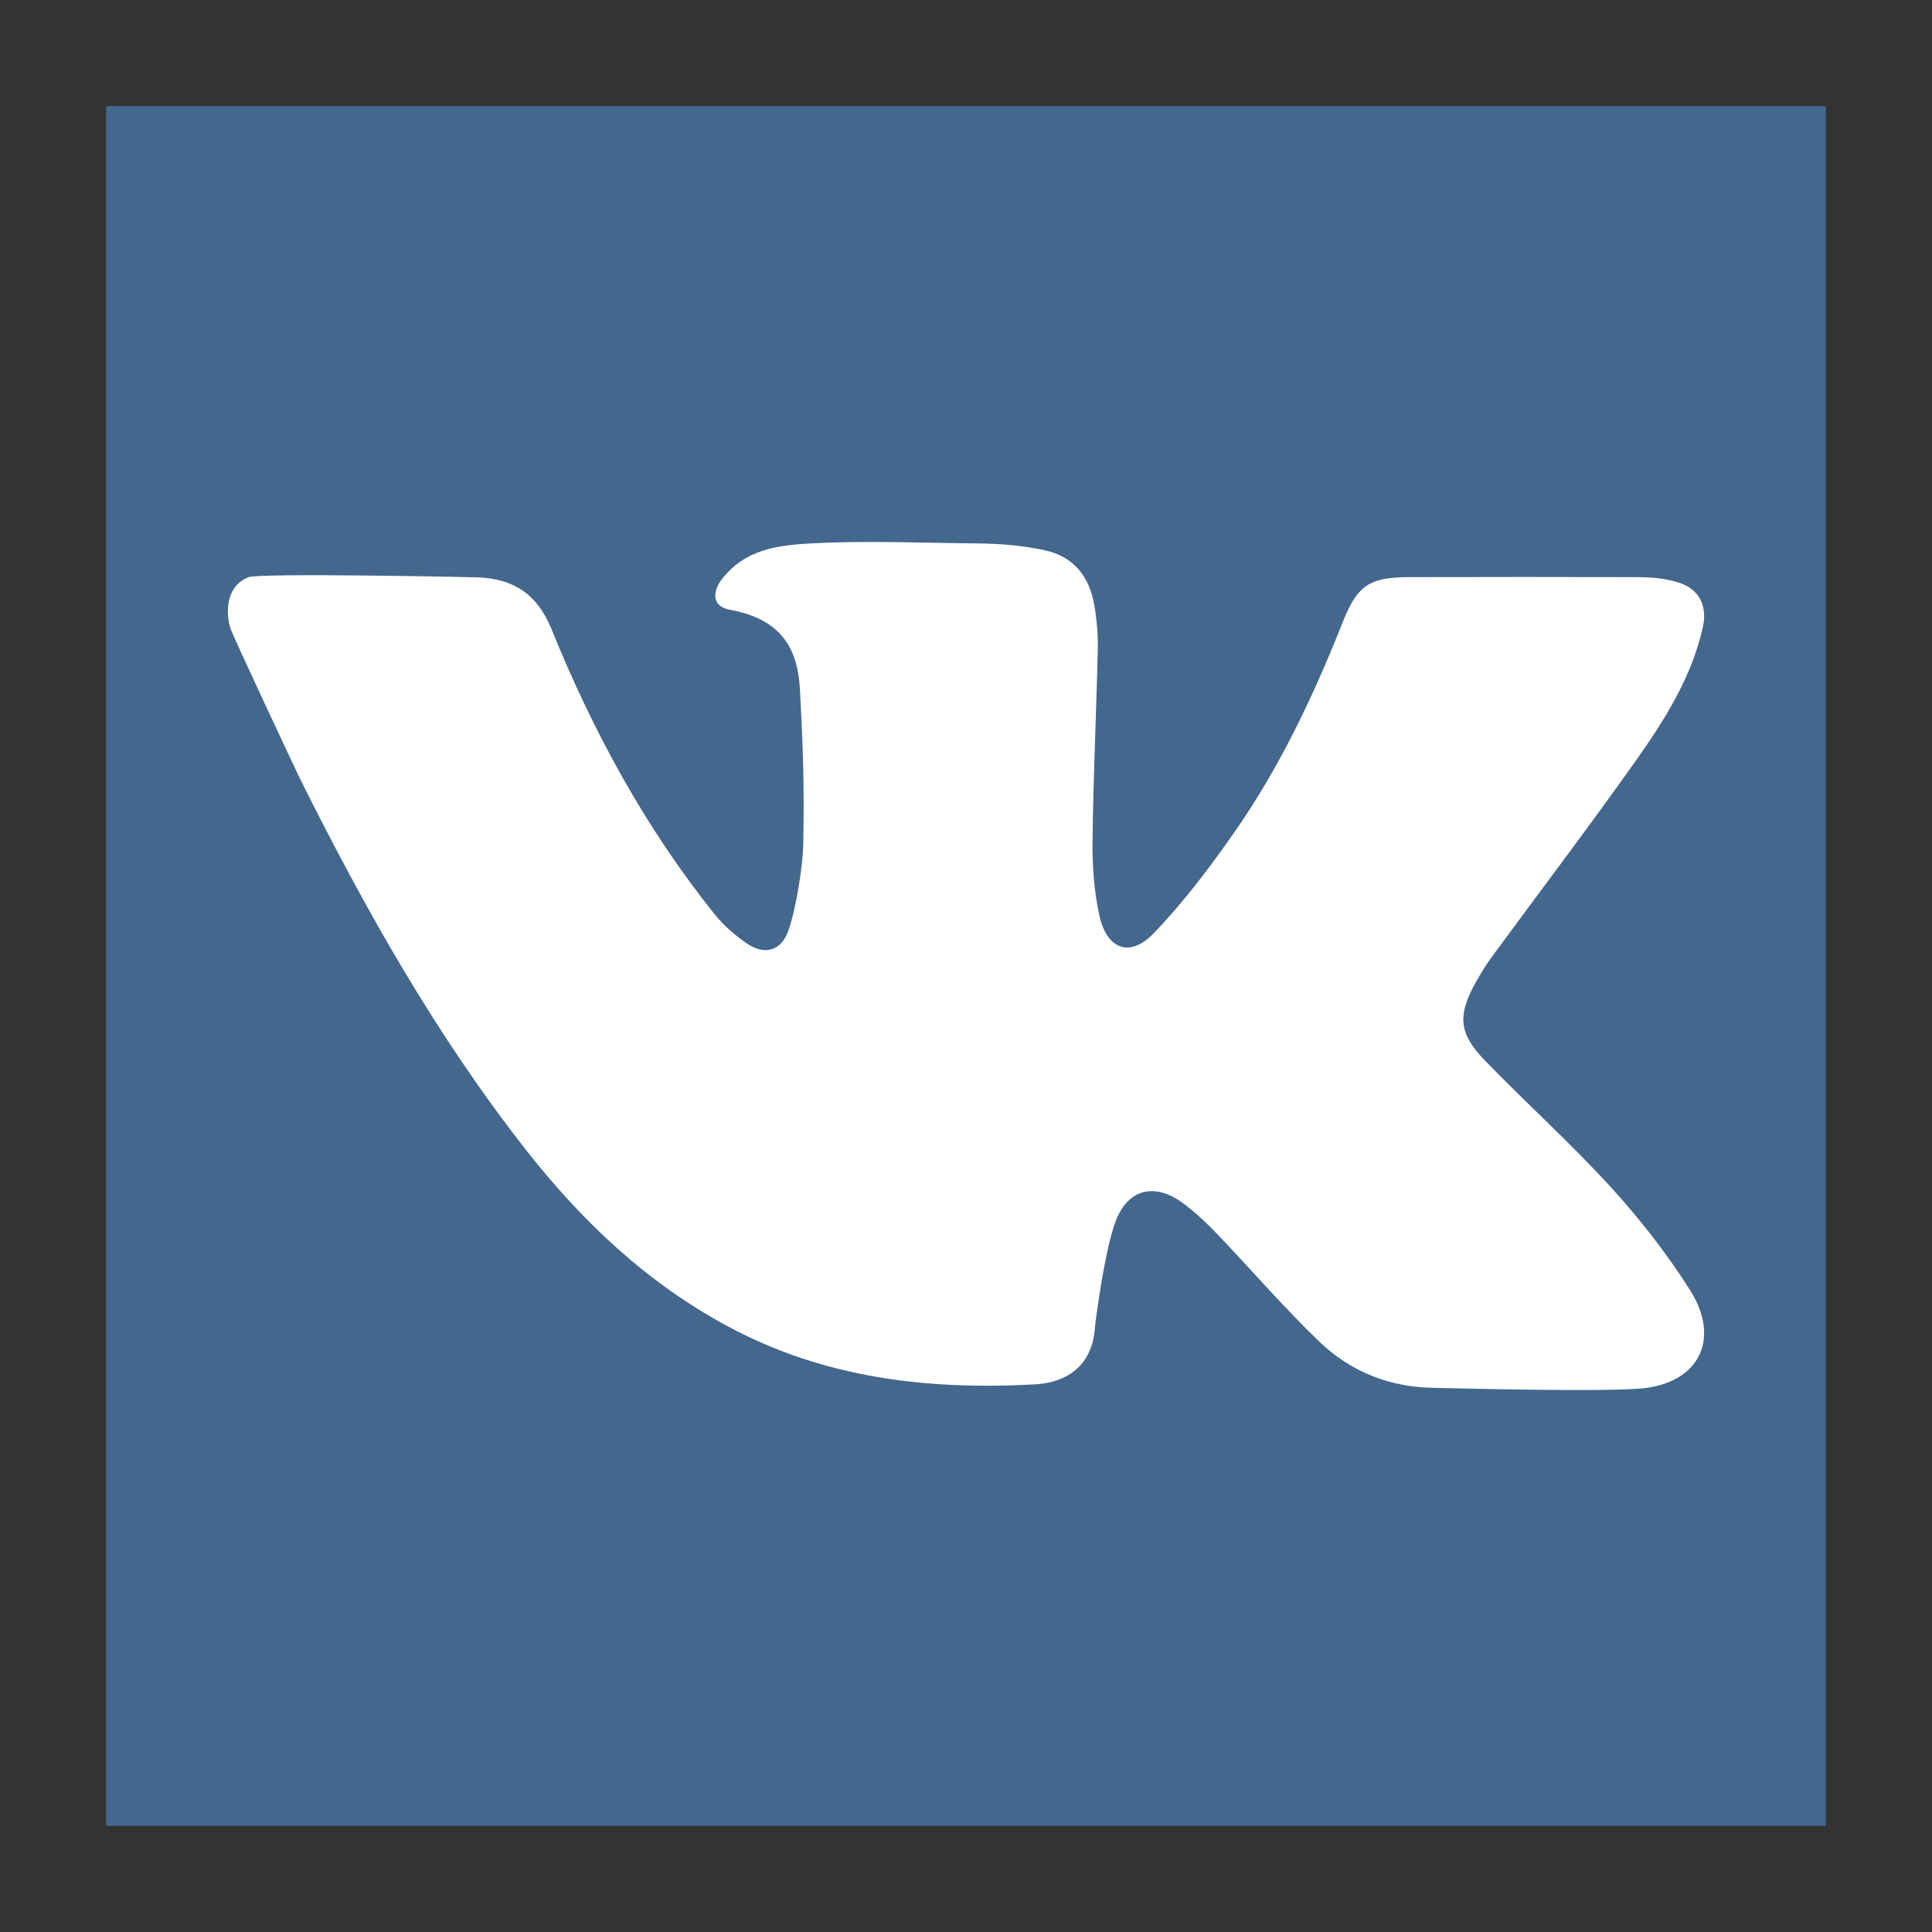 <?xml version="1.0" encoding="UTF-8" standalone="no"?>
<!-- Created with Inkscape (http://www.inkscape.org/) -->

<svg
   xmlns:dc="http://purl.org/dc/elements/1.1/"
   xmlns:cc="http://creativecommons.org/ns#"
   xmlns:rdf="http://www.w3.org/1999/02/22-rdf-syntax-ns#"
   xmlns:svg="http://www.w3.org/2000/svg"
   xmlns="http://www.w3.org/2000/svg"
   xmlns:sodipodi="http://sodipodi.sourceforge.net/DTD/sodipodi-0.dtd"
   xmlns:inkscape="http://www.inkscape.org/namespaces/inkscape"
   width="512"
   height="512"
   viewBox="0 0 512 512"
   id="svg2"
   version="1.1"
   inkscape:version="0.92.2 2405546, 2018-03-11"
   sodipodi:docname="vk.svg">
  <rect x="0" y="0" width="512" height="512" fill="#333333" stroke="none"/>
  <defs
     id="defs4" />
  <sodipodi:namedview
     id="base"
     pagecolor="#ffffff"
     bordercolor="#666666"
     borderopacity="1.0"
     inkscape:pageopacity="0.0"
     inkscape:pageshadow="2"
     inkscape:zoom="1.0344199"
     inkscape:cx="114.15754"
     inkscape:cy="250.53138"
     inkscape:document-units="px"
     inkscape:current-layer="g1198"
     showgrid="false"
     units="px"
     inkscape:showpageshadow="false"
     inkscape:window-width="1920"
     inkscape:window-height="991"
     inkscape:window-x="0"
     inkscape:window-y="25"
     inkscape:window-maximized="1" />
  <g
     inkscape:label="Livello 1"
     inkscape:groupmode="layer"
     id="layer1"
     transform="translate(0,-540.362)">
    <g
       id="g1262"
       transform="translate(28.135,568.497)">
      <g
         id="g1200">
	
	<g
   id="g1198">
		
	<g
   id="g4266"
   transform="translate(2.2558596e-7,-3.774414e-6)">
  <g
     id="g4209">
	<rect
   id="rect4205"
   height="455.731"
   width="455.731"
   style="fill:#44678d"
   y="0"
   x="0" />

	<path
   id="path4207"
   d="m 118.06,138.69 c 10.922,26.972 24.764,52.402 42.995,75.231 2.418,3.038 5.466,5.739 8.677,7.938 4.69,3.221 9.115,2.089 11.022,-3.276 2.017,-5.63 3.868,-17.04 3.978,-22.952 0.301,-15.448 -0.045,-25.572 -0.875,-41.001 -0.538,-9.882 -4.051,-18.559 -18.587,-21.178 -4.489,-0.812 -4.906,-4.507 -2.022,-8.193 6.004,-7.674 14.368,-8.897 23.438,-9.381 14.7,-0.794 29.454,-0.146 44.172,0 5.995,0.055 12.026,0.538 17.93,1.825 7.701,1.679 11.825,7.081 13.094,14.599 0.657,3.878 0.995,7.865 0.903,11.789 -0.383,16.862 -1.195,33.715 -1.387,50.568 -0.082,6.615 0.401,13.395 1.816,19.837 1.98,8.978 8.093,11.232 14.344,4.745 7.938,-8.239 14.937,-17.51 21.506,-26.926 11.935,-17.127 20.849,-35.923 28.523,-55.303 3.969,-10 7.008,-12.172 17.765,-12.199 20.22,-0.046 40.44,-0.064 60.66,0 3.586,0.018 7.336,0.356 10.721,1.433 5.493,1.752 7.674,6.232 6.387,11.917 -3.002,13.322 -10.201,24.645 -17.911,35.531 -12.373,17.464 -25.339,34.509 -38.003,51.772 -1.615,2.199 -3.038,4.544 -4.362,6.925 -4.736,8.559 -4.407,13.358 2.5,20.484 10.995,11.342 22.766,21.953 33.414,33.605 7.738,8.477 14.9,17.674 21.032,27.355 7.756,12.245 2.965,23.778 -11.524,25.831 -9.115,1.287 -53.641,0.01 -55.942,0 -11.971,-0.054 -22.464,-4.206 -30.914,-12.336 -9.398,-9.051 -17.939,-18.979 -26.963,-28.423 -2.719,-2.847 -5.621,-5.575 -8.75,-7.957 -7.382,-5.63 -14.627,-4.38 -18.076,4.289 -2.947,7.446 -5.493,26.999 -5.612,28.669 -0.62,8.732 -6.177,14.298 -15.959,14.836 -28.24,1.533 -55.605,-1.615 -81.098,-15.274 C 143.345,311.9 126.091,295.54 111.145,276.461 87.403,246.157 68.65,212.846 51.529,178.557 50.654,176.804 33.313,139.904 32.847,138.161 c -1.549,-5.836 -0.104,-11.411 4.827,-13.33 3.074,-1.196 60.248,-0.004 61.199,0.047 9.123,0.494 15.344,4.343 19.187,13.812 z"
   style="fill:#ffffff"
   inkscape:connector-curvature="0" />

</g>
  <g
     id="g4211">
</g>
  <g
     id="g4213">
</g>
  <g
     id="g4215">
</g>
  <g
     id="g4217">
</g>
  <g
     id="g4219">
</g>
  <g
     id="g4221">
</g>
  <g
     id="g4223">
</g>
  <g
     id="g4225">
</g>
  <g
     id="g4227">
</g>
  <g
     id="g4229">
</g>
  <g
     id="g4231">
</g>
  <g
     id="g4233">
</g>
  <g
     id="g4235">
</g>
  <g
     id="g4237">
</g>
  <g
     id="g4239">
</g>
</g>
</g>

</g>
      <g
         id="g1202">
</g>
      <g
         id="g1204">
</g>
      <g
         id="g1206">
</g>
      <g
         id="g1208">
</g>
      <g
         id="g1210">
</g>
      <g
         id="g1212">
</g>
      <g
         id="g1214">
</g>
      <g
         id="g1216">
</g>
      <g
         id="g1218">
</g>
      <g
         id="g1220">
</g>
      <g
         id="g1222">
</g>
      <g
         id="g1224">
</g>
      <g
         id="g1226">
</g>
      <g
         id="g1228">
</g>
      <g
         id="g1230">
</g>
    </g>
  </g>
</svg>
